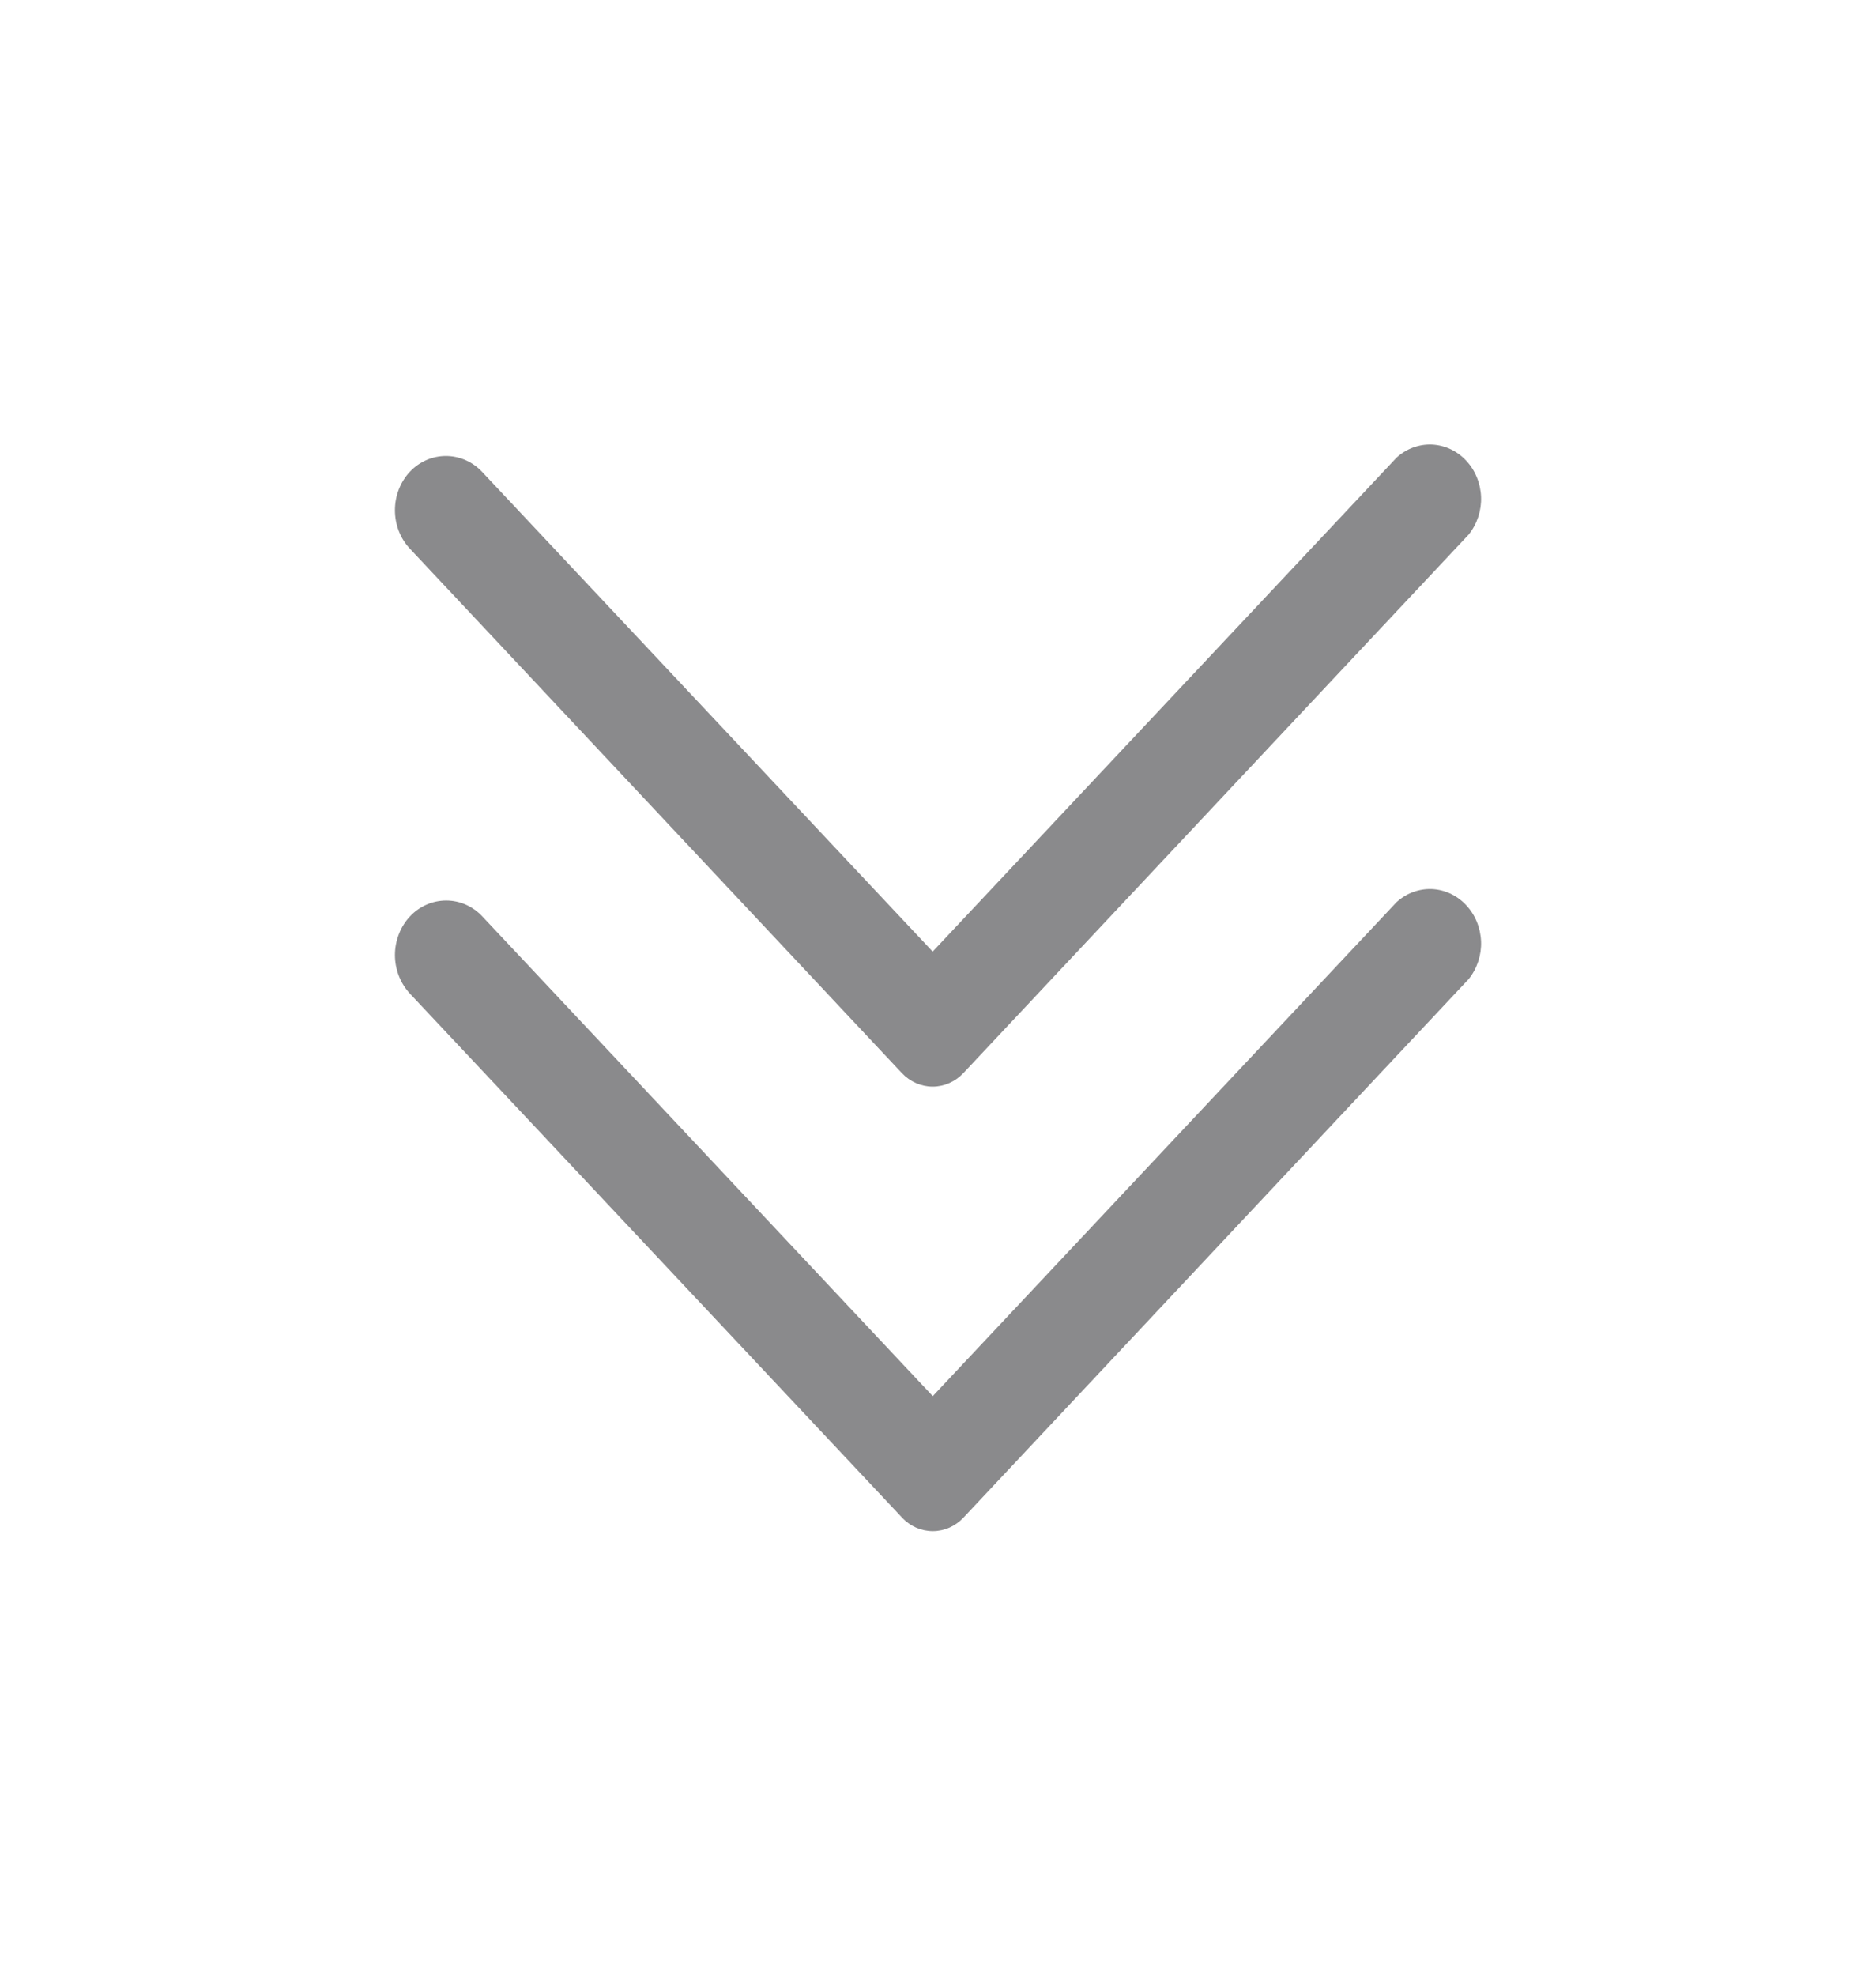 <svg width="19" height="20" viewBox="0 0 19 20" fill="none" xmlns="http://www.w3.org/2000/svg">
<path d="M9.757 10.863L14.875 5.411C14.96 5.305 15.005 5.169 15 5.031C14.995 4.892 14.941 4.76 14.848 4.662C14.756 4.563 14.632 4.506 14.501 4.5C14.371 4.495 14.243 4.542 14.144 4.633L9.446 9.633L4.882 4.776C4.785 4.673 4.653 4.616 4.516 4.616C4.379 4.616 4.248 4.673 4.151 4.776C4.054 4.88 4 5.019 4 5.165C4 5.311 4.054 5.451 4.151 5.554L9.134 10.863C9.217 10.951 9.329 11 9.446 11C9.562 11 9.674 10.951 9.757 10.863Z" fill="#8A8A8C"/>
<path d="M9.758 15.363L14.875 9.911C14.96 9.805 15.005 9.669 15 9.531C14.995 9.392 14.941 9.26 14.848 9.162C14.756 9.063 14.632 9.006 14.502 9C14.371 8.995 14.243 9.042 14.144 9.133L9.447 14.133L4.884 9.276C4.787 9.173 4.656 9.116 4.519 9.116C4.382 9.116 4.25 9.173 4.153 9.276C4.105 9.327 4.066 9.389 4.04 9.456C4.014 9.523 4 9.595 4 9.668C4 9.741 4.014 9.813 4.04 9.88C4.066 9.947 4.105 10.008 4.153 10.06L9.136 15.363C9.218 15.451 9.33 15.5 9.447 15.5C9.564 15.5 9.675 15.451 9.758 15.363Z" fill="#8A8A8C"/>
</svg>
